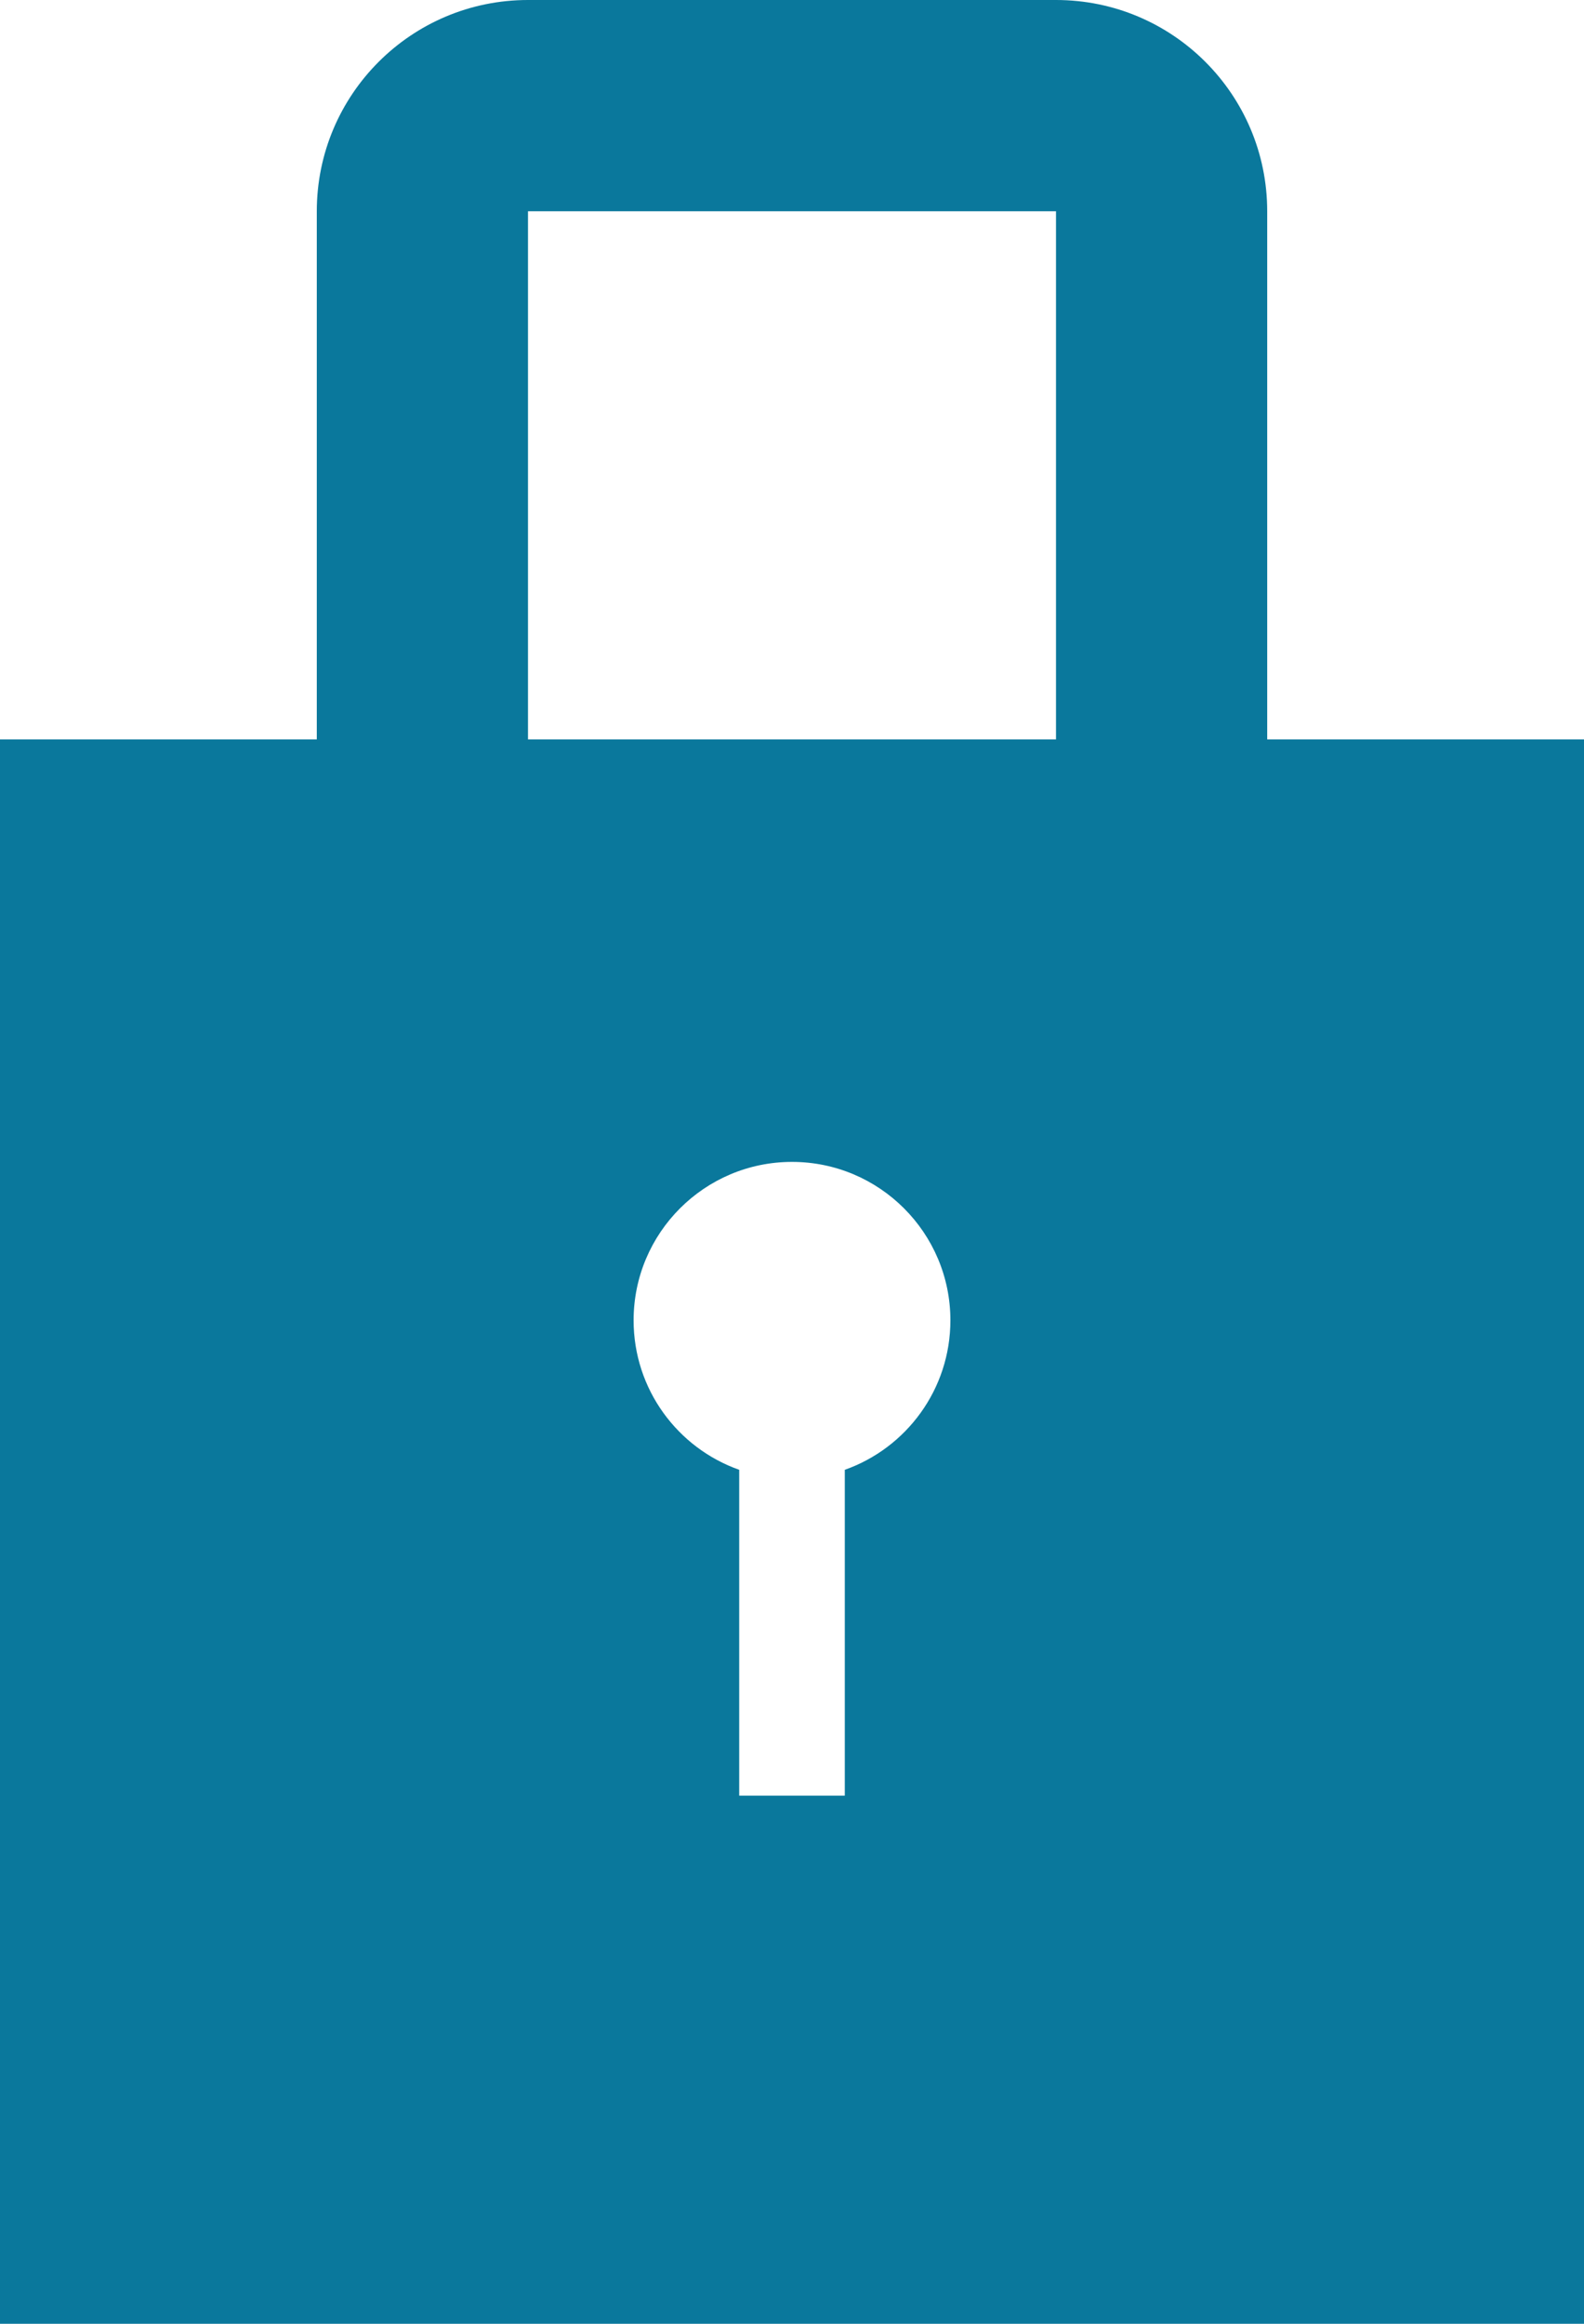 <?xml version="1.0" encoding="UTF-8"?>
<svg width="15px" height="22px" viewBox="0 0 15 22" version="1.1" xmlns="http://www.w3.org/2000/svg" xmlns:xlink="http://www.w3.org/1999/xlink">
    <!-- Generator: Sketch 50.2 (55047) - http://www.bohemiancoding.com/sketch -->
    <title>Lukko-symboli</title>
    <desc>Created with Sketch.</desc>
    <defs></defs>
    <g id="Kirjautuminen" stroke="none" stroke-width="1" fill="none" fill-rule="evenodd">
        <g id="Mvp-kirjautumattoman-Lander-sivu" transform="translate(-300, -577)" fill="#0a789c">
            <g id="Lukko-symboli" transform="translate(300, 577)">
                <path d="M7,13.915 L7,17 L8,17 L8,13.915 C8.583,13.709 9,13.153 9,12.5 C9,11.672 8.328,11 7.5,11 C6.672,11 6,11.672 6,12.5 C6,13.153 6.417,13.709 7,13.915 Z M3,7 L3,2 C3,0.895 3.895,2.02906125e-16 5,0 L10,0 C11.105,-2.02906125e-16 12,0.895 12,2 L12,7 L15,7 L15,22 L0,22 L0,7 L3,7 Z M5,2 L5,7 L10,7 L10,2 L5,2 Z" id="Combined-Shape"></path>
            </g>
        </g>
    </g>
</svg>
